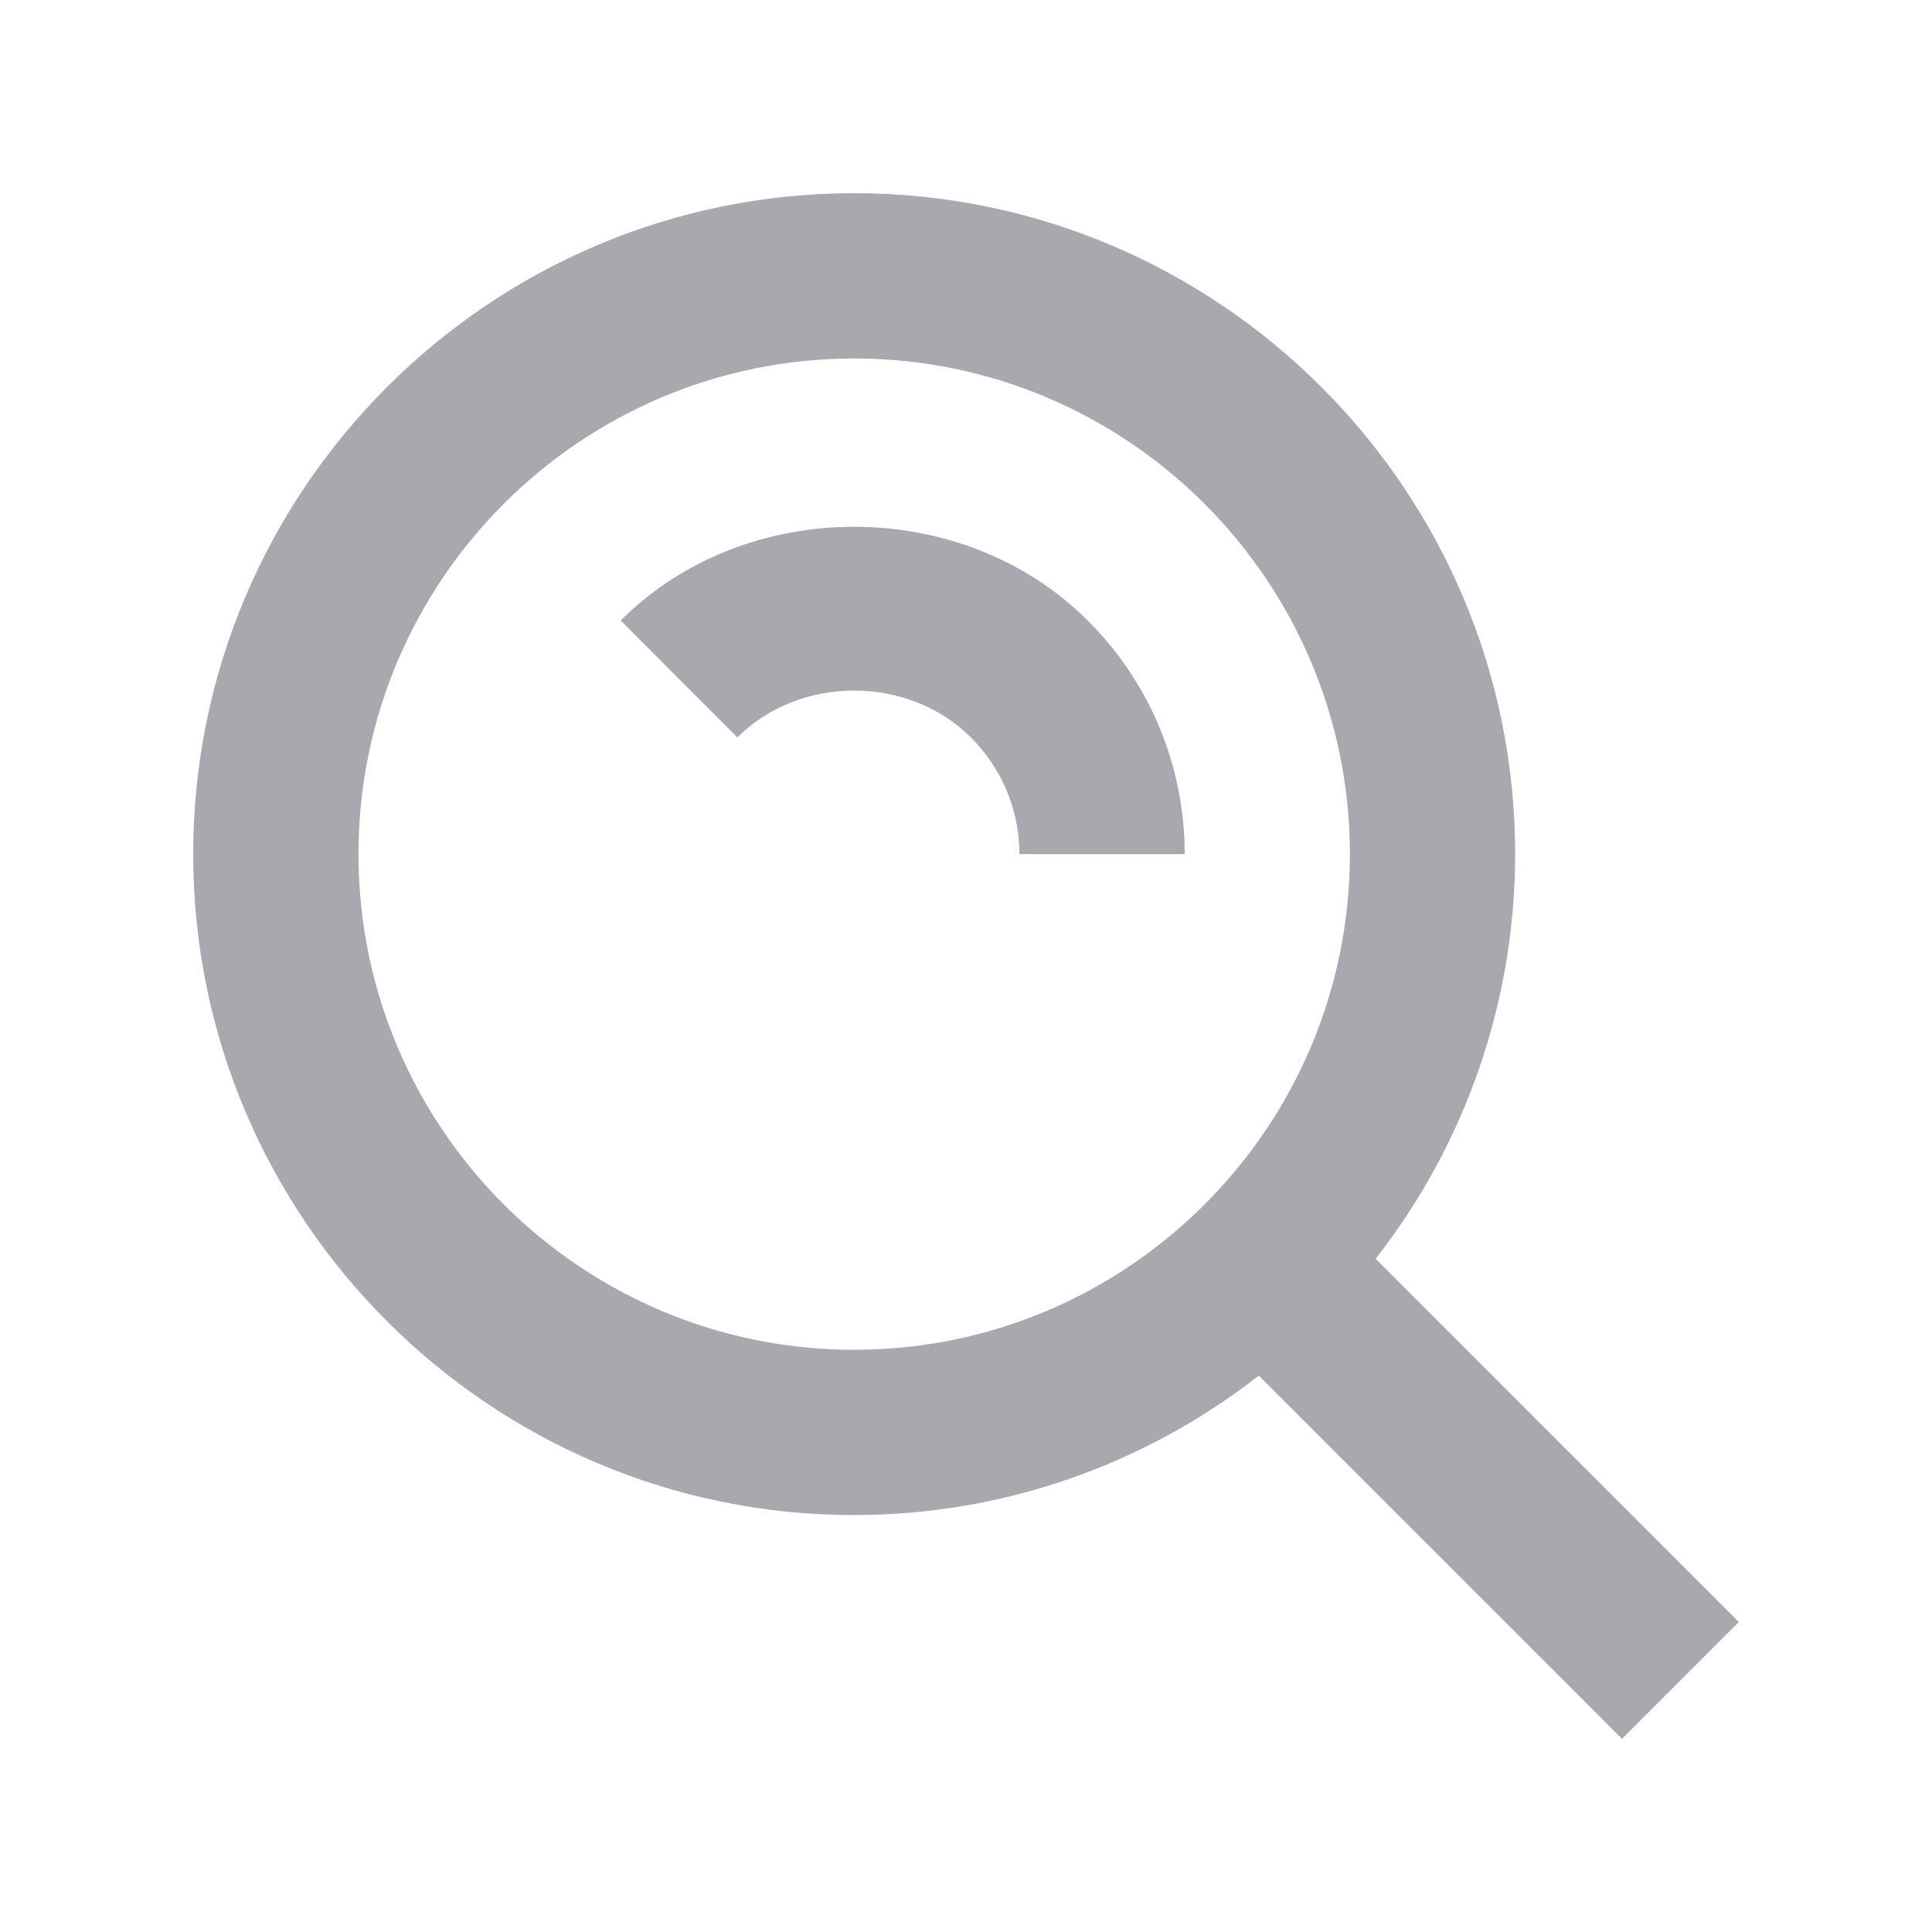 <svg width="20" height="20" viewBox="0 0 20 20" fill="none" xmlns="http://www.w3.org/2000/svg">
<path d="M8.842 15.684C10.361 15.684 11.835 15.175 13.031 14.24L16.791 18L18 16.791L14.24 13.031C15.176 11.835 15.684 10.36 15.685 8.842C15.685 5.069 12.615 2 8.842 2C5.07 2 2 5.069 2 8.842C2 12.614 5.07 15.684 8.842 15.684ZM8.842 3.711C11.672 3.711 13.974 6.012 13.974 8.842C13.974 11.672 11.672 13.973 8.842 13.973C6.012 13.973 3.711 11.672 3.711 8.842C3.711 6.012 6.012 3.711 8.842 3.711Z" fill="#ABA7AF"/>
<path d="M10.05 7.633C10.374 7.958 10.553 8.387 10.553 8.842H12.264C12.264 8.392 12.176 7.947 12.004 7.532C11.831 7.117 11.578 6.74 11.259 6.423C9.964 5.13 7.719 5.13 6.425 6.423L7.633 7.634C8.283 6.986 9.403 6.988 10.05 7.633Z" fill="#ABA7AF"/>
</svg>
